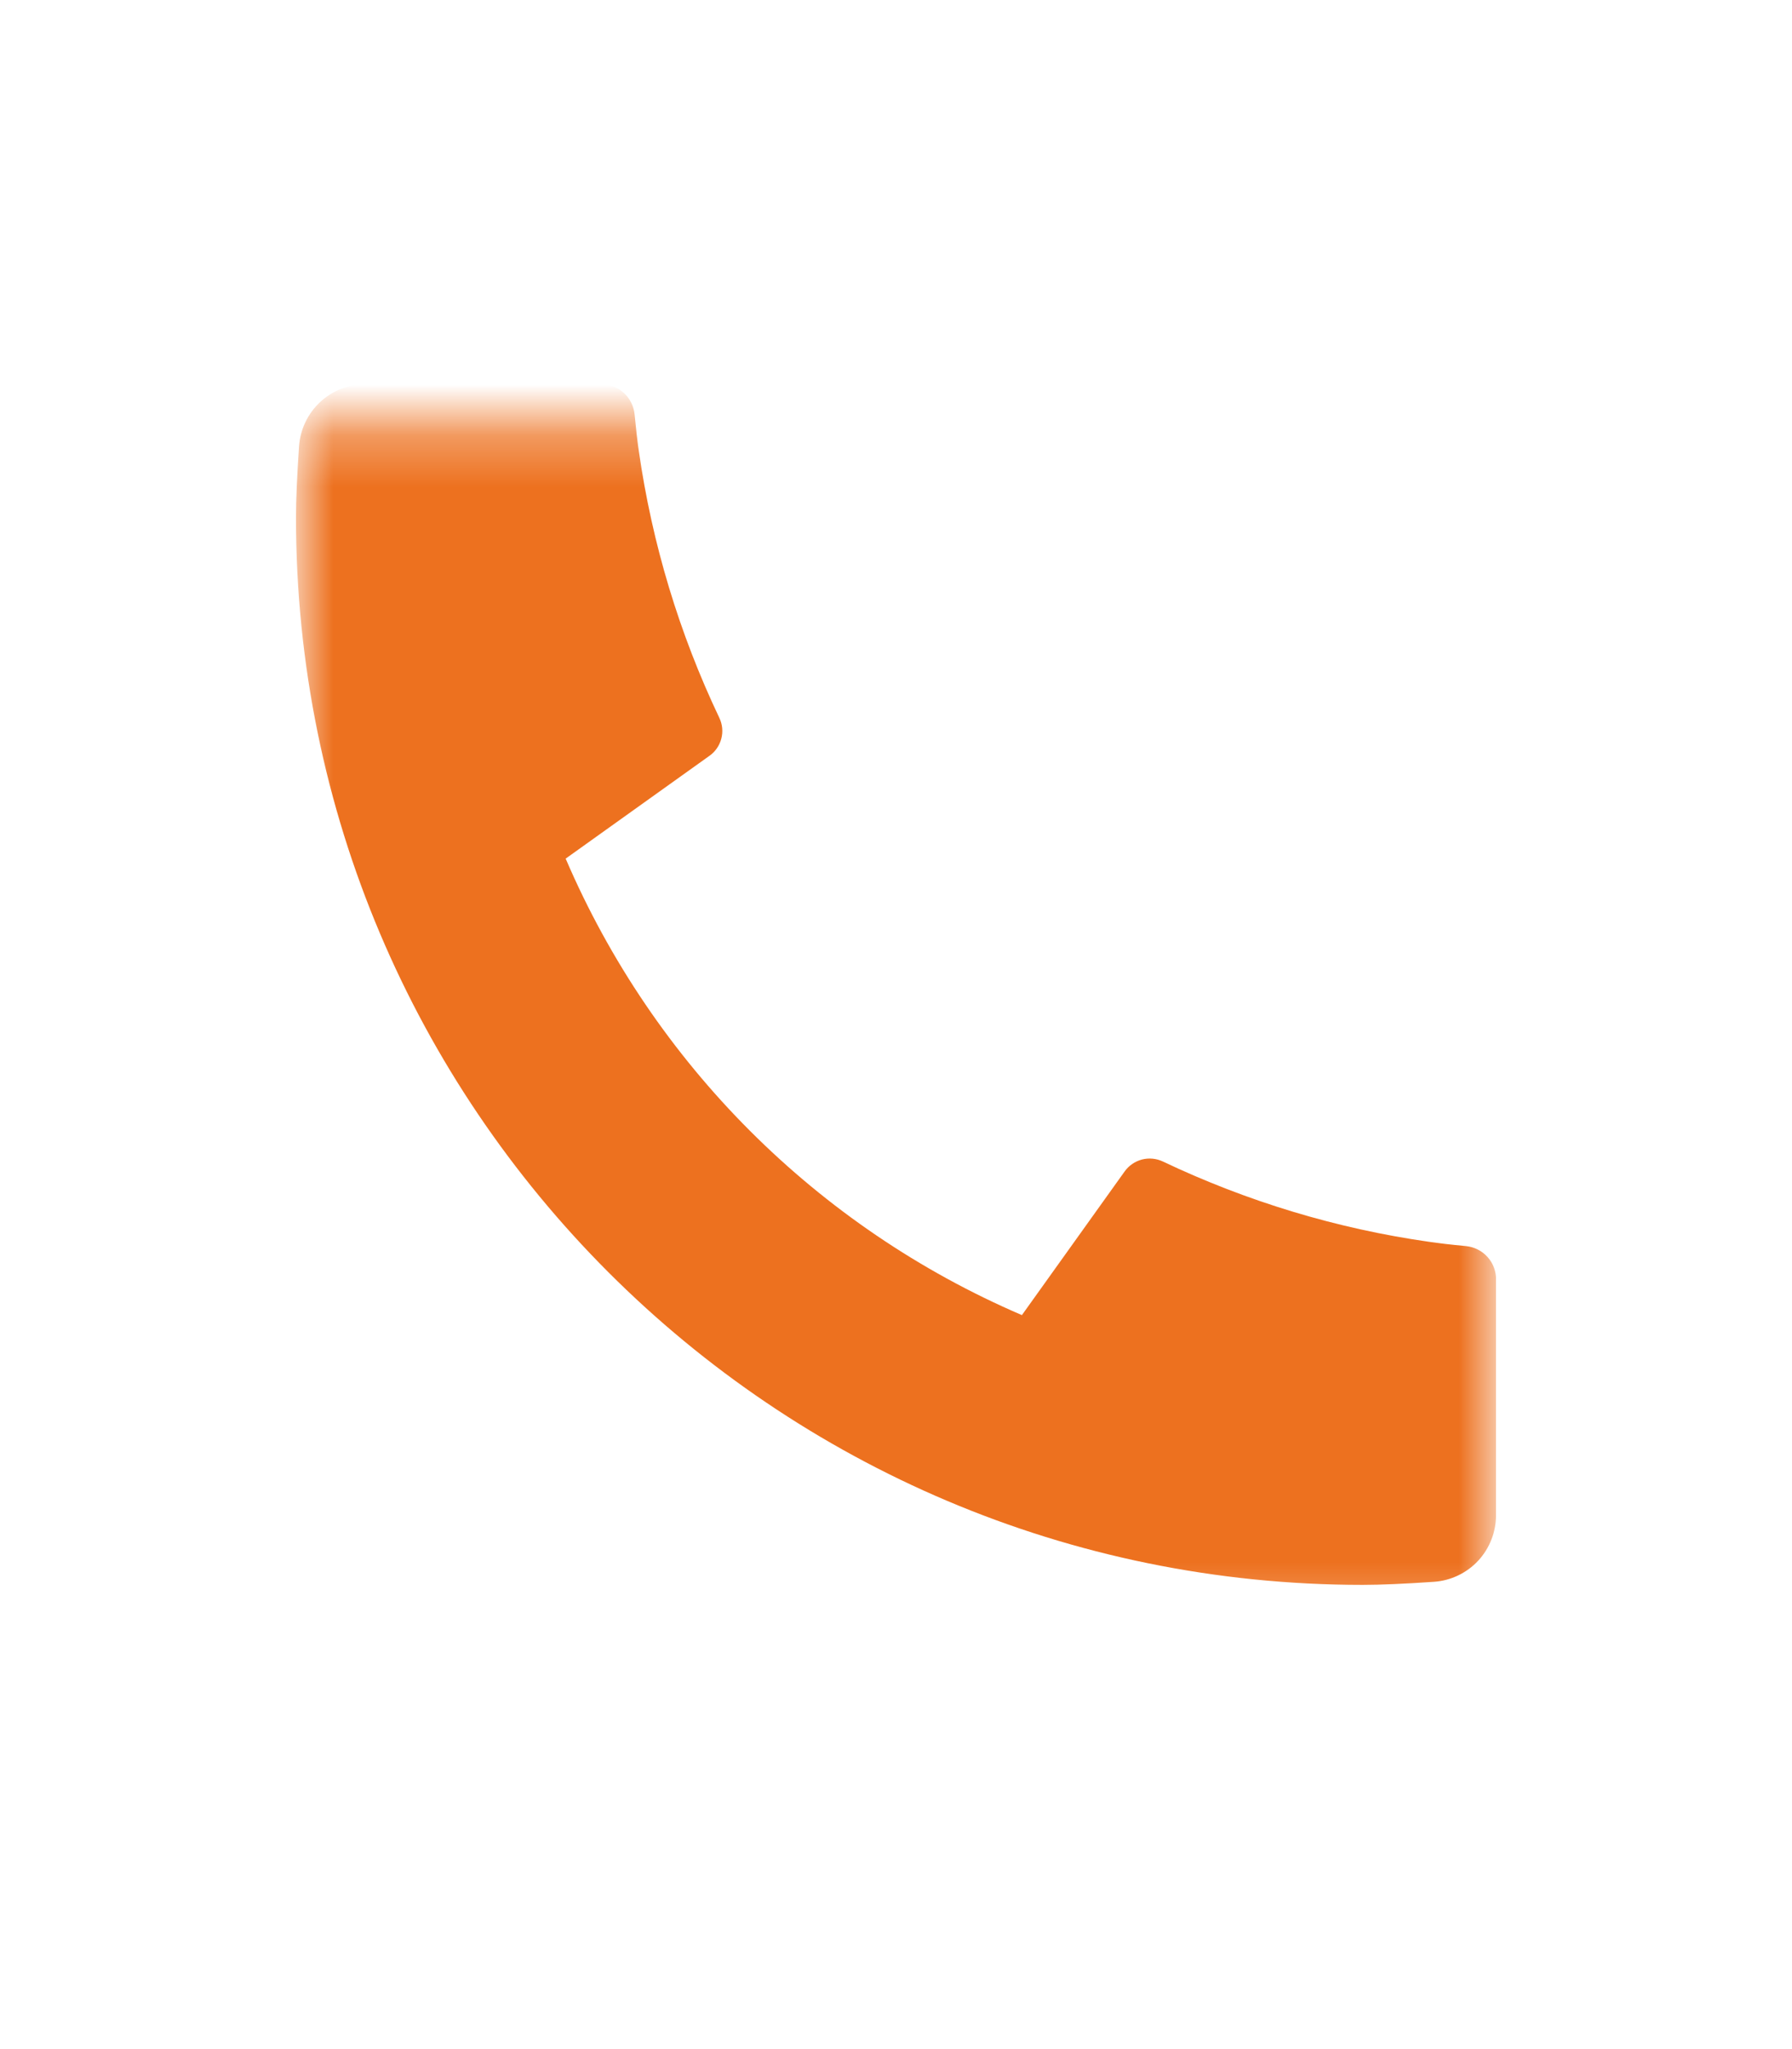 <svg width="35" height="40" viewBox="0 0 35 40" fill="none" xmlns="http://www.w3.org/2000/svg">
<mask id="mask0_12_9835" style="mask-type:luminance" maskUnits="userSpaceOnUse" x="5" y="8" width="25" height="24">
<path d="M5.781 8.281H29.219V31.719H5.781V8.281Z" fill="white"/>
</mask>
<g mask="url(#mask0_12_9835)">
<path d="M29.219 24.973V29.578C29.219 29.908 29.094 30.226 28.87 30.467C28.645 30.708 28.337 30.855 28.008 30.878C27.439 30.917 26.973 30.938 26.614 30.938C15.109 30.938 5.781 21.609 5.781 10.105C5.781 9.745 5.802 9.28 5.841 8.711C5.864 8.382 6.011 8.074 6.252 7.849C6.493 7.624 6.811 7.5 7.141 7.5H11.745C11.907 7.5 12.062 7.56 12.182 7.668C12.302 7.776 12.377 7.925 12.394 8.086C12.423 8.386 12.45 8.623 12.477 8.805C12.736 10.611 13.266 12.367 14.05 14.014C14.11 14.14 14.124 14.283 14.088 14.419C14.053 14.554 13.972 14.672 13.858 14.753L11.048 16.761C12.766 20.764 15.956 23.954 19.959 25.672L21.966 22.867C22.048 22.753 22.167 22.671 22.303 22.635C22.439 22.6 22.584 22.613 22.711 22.673C24.358 23.455 26.114 23.986 27.919 24.242C28.1 24.269 28.339 24.297 28.636 24.325C28.796 24.342 28.945 24.417 29.053 24.537C29.161 24.657 29.22 24.812 29.22 24.973H29.219Z" fill="#ED711F"/>
</g>
</svg>
